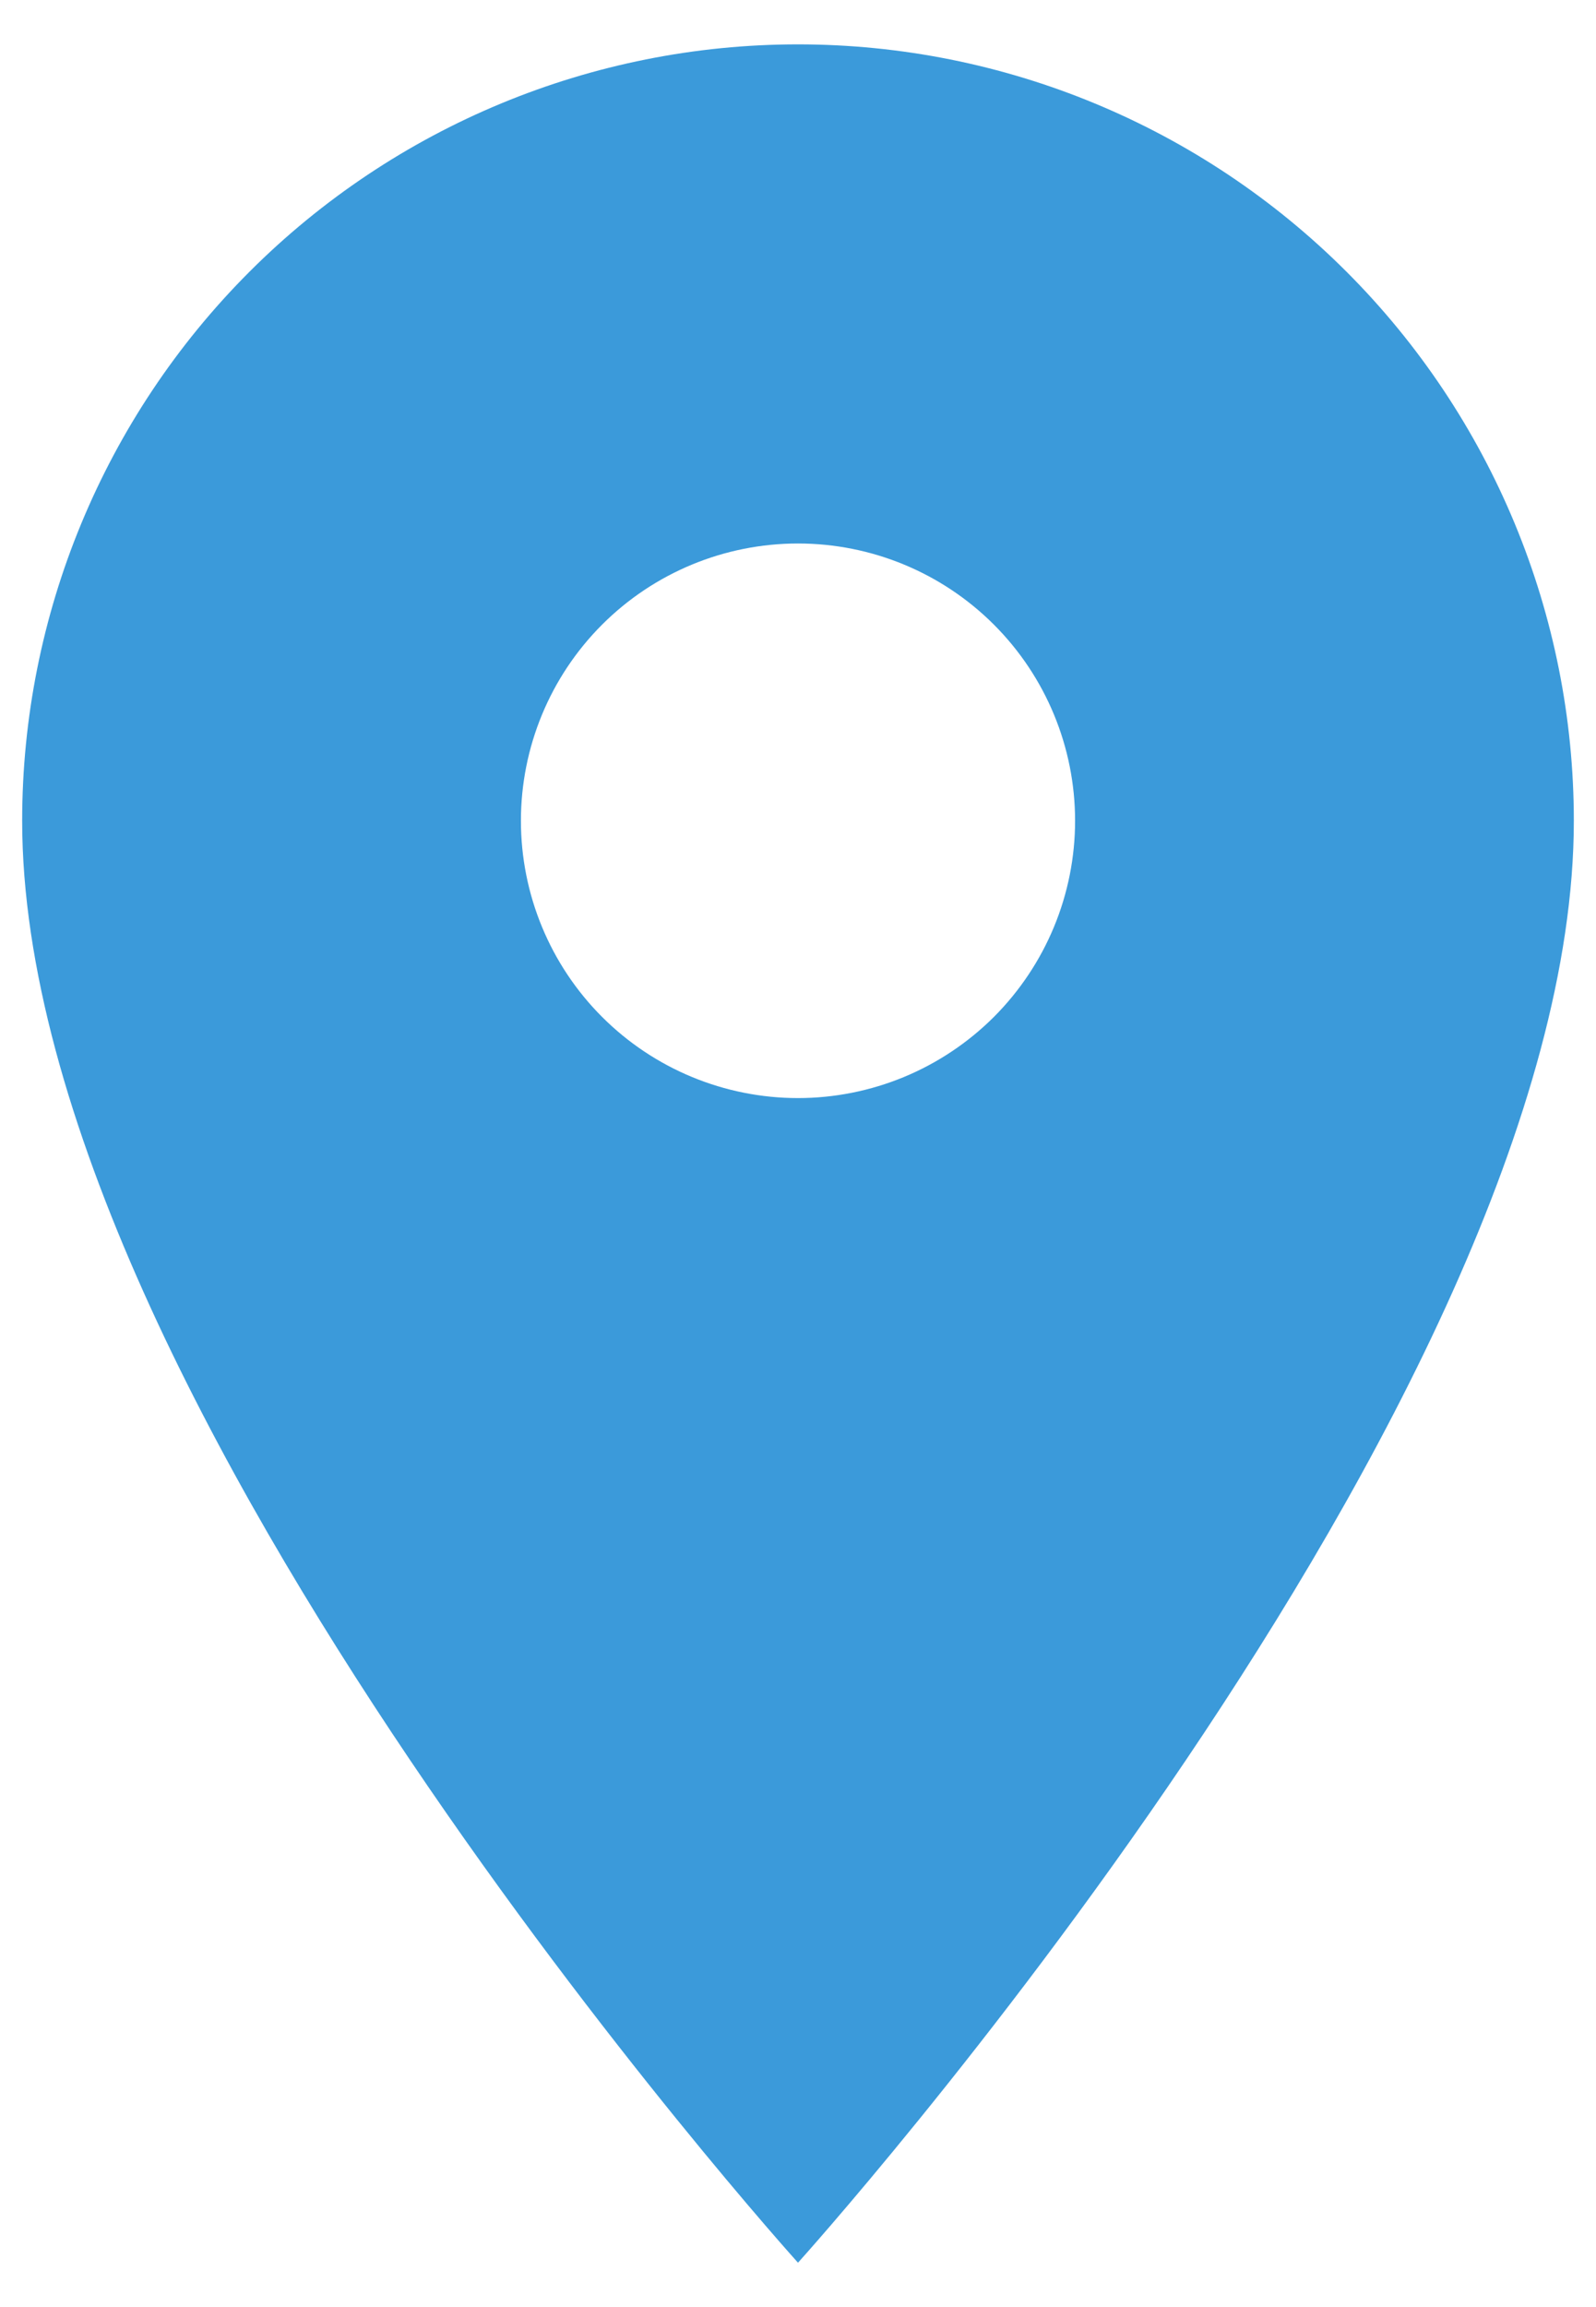 <svg width="18" height="26" viewBox="0 0 18 26" fill="none" xmlns="http://www.w3.org/2000/svg">
<path d="M9 12.375C8.171 12.375 7.376 12.046 6.79 11.46C6.204 10.874 5.875 10.079 5.875 9.25C5.875 8.421 6.204 7.626 6.79 7.04C7.376 6.454 8.171 6.125 9 6.125C9.829 6.125 10.624 6.454 11.21 7.04C11.796 7.626 12.125 8.421 12.125 9.25C12.125 9.66 12.044 10.067 11.887 10.446C11.73 10.825 11.5 11.169 11.21 11.46C10.919 11.75 10.575 11.98 10.196 12.137C9.817 12.294 9.41 12.375 9 12.375ZM9 0.5C6.679 0.5 4.454 1.422 2.813 3.063C1.172 4.704 0.25 6.929 0.25 9.25C0.25 15.812 9 25.5 9 25.5C9 25.5 17.75 15.812 17.75 9.25C17.75 6.929 16.828 4.704 15.187 3.063C13.546 1.422 11.321 0.5 9 0.5Z" fill="#3B9ADA"/>
</svg>
